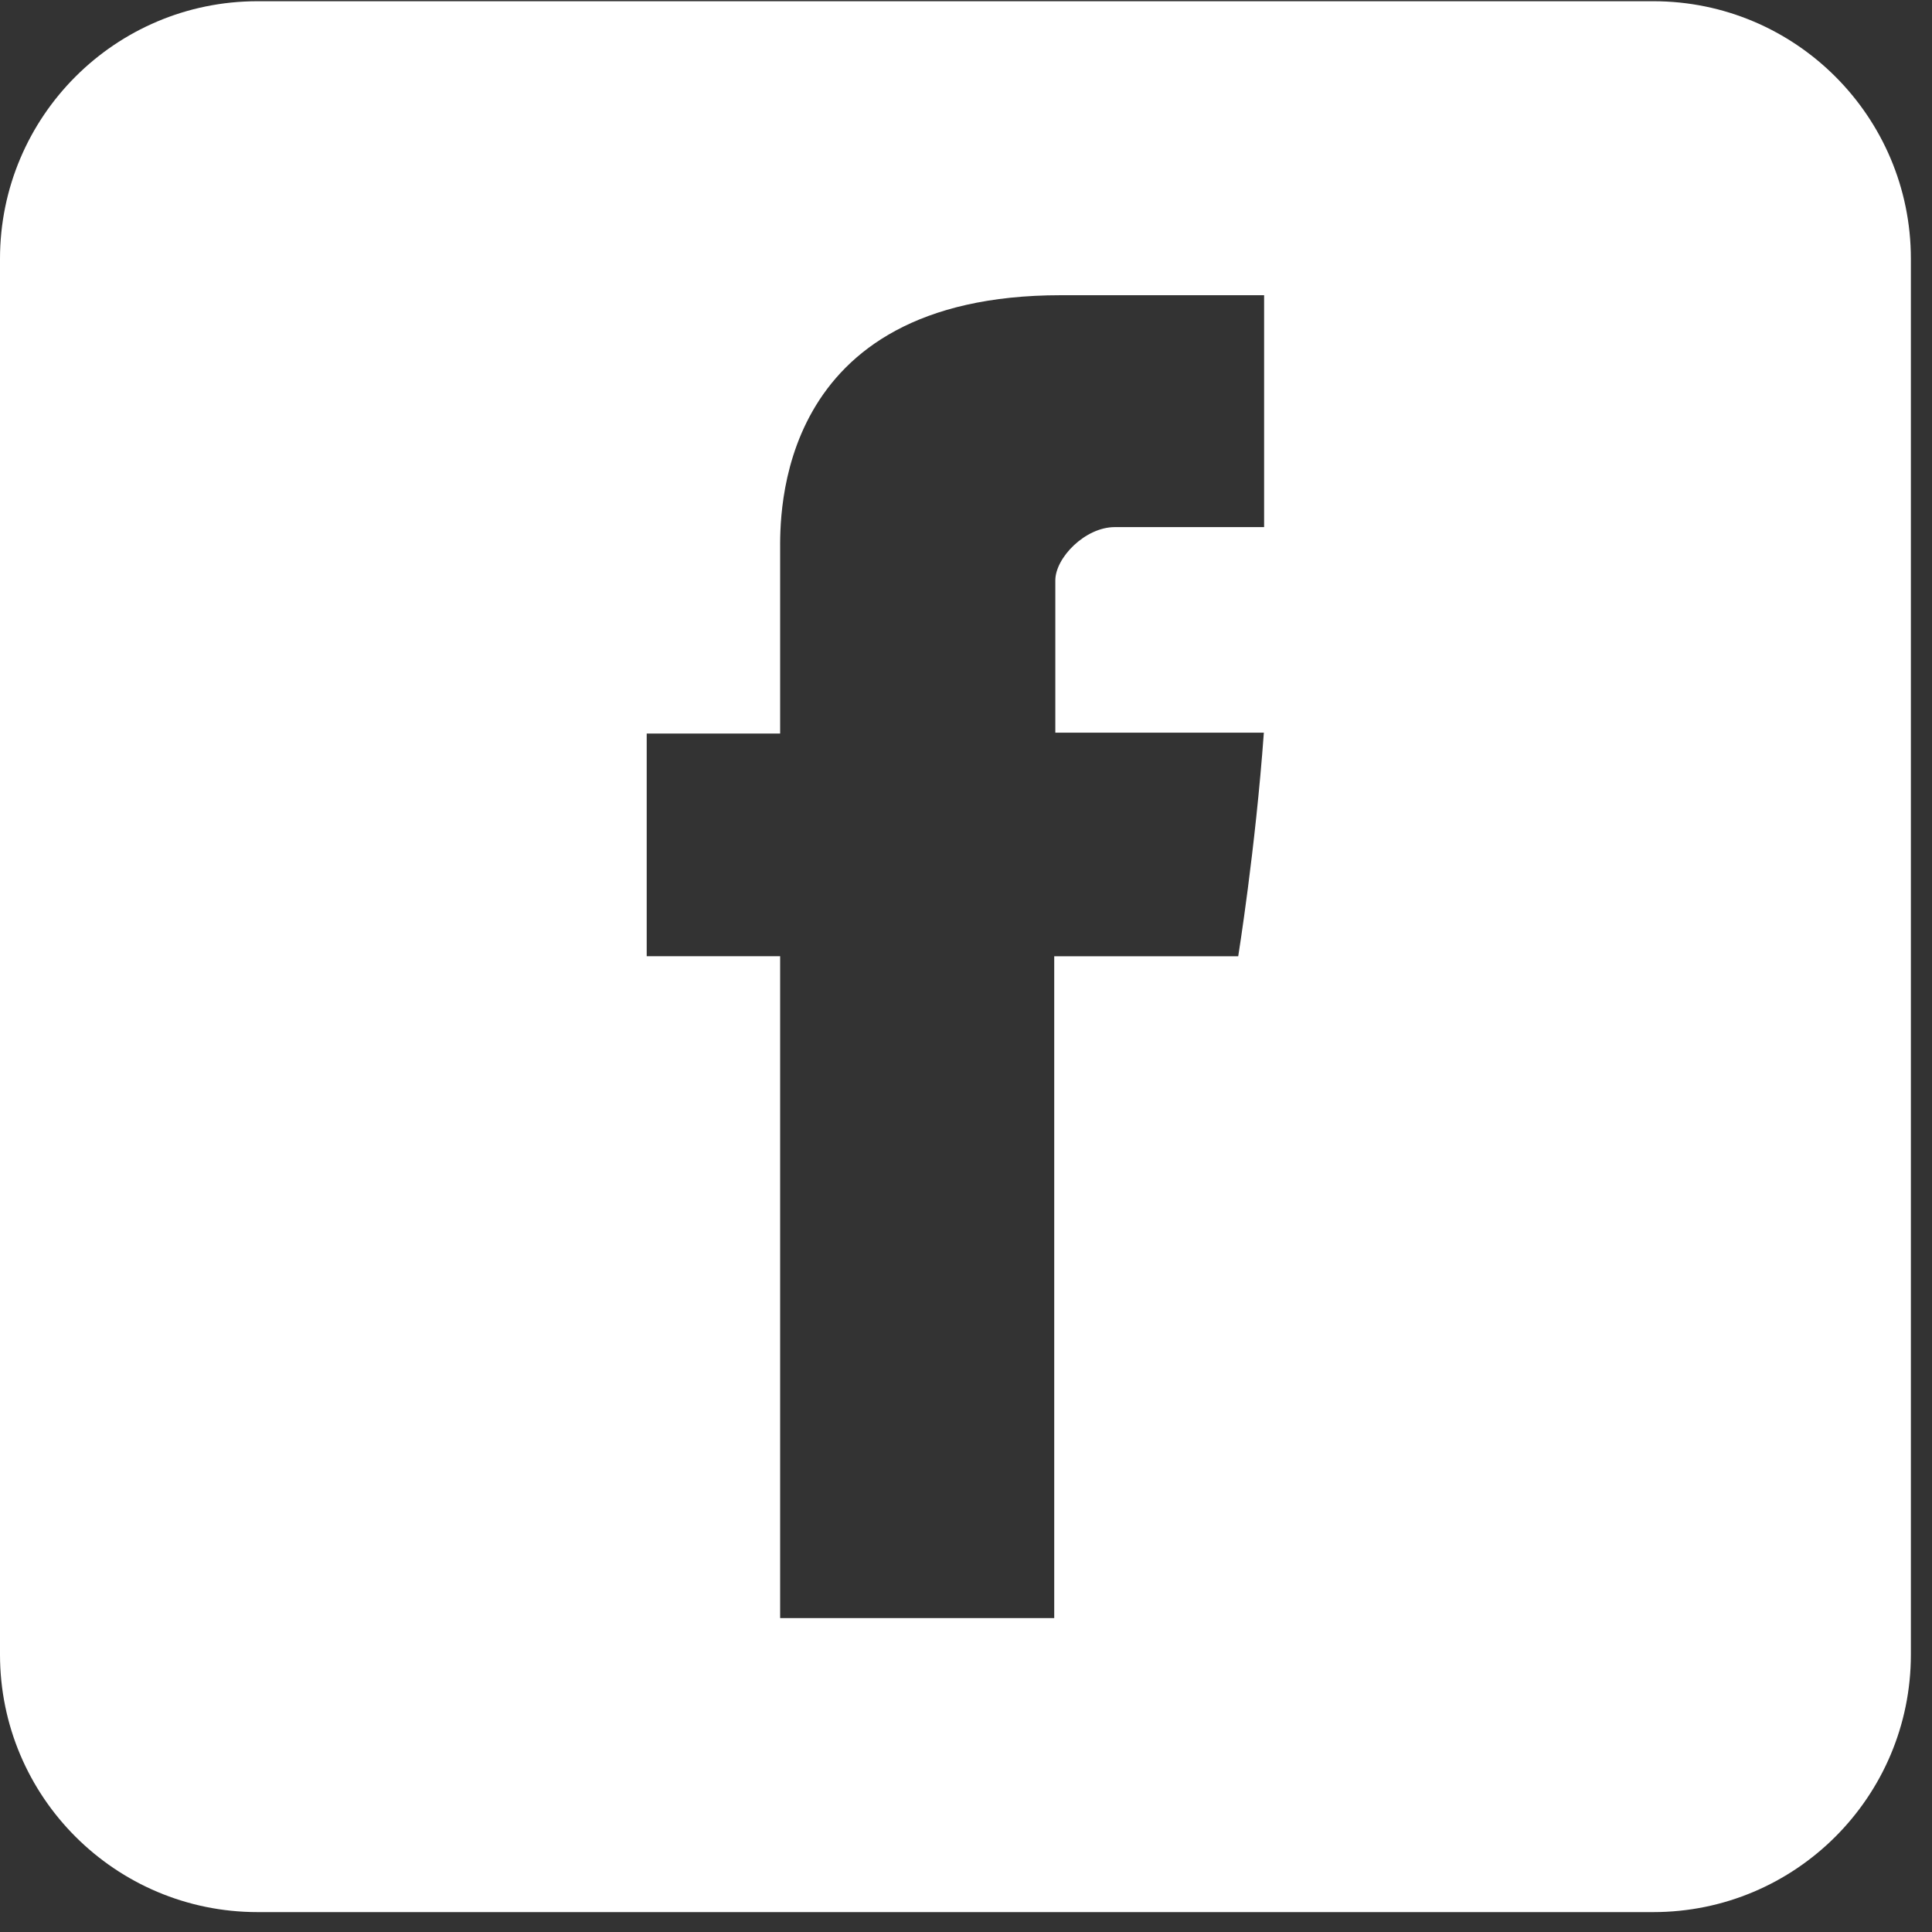 <?xml version="1.0" encoding="UTF-8"?>
<svg width="30px" height="30px" viewBox="0 0 30 30" version="1.1" xmlns="http://www.w3.org/2000/svg" xmlns:xlink="http://www.w3.org/1999/xlink">
    <rect x="0" y="0" width="30" height="30" fill="#333333" stroke="none"/>
    <!-- Generator: Sketch 46.2 (44496) - http://www.bohemiancoding.com/sketch -->
    <title>facebook</title>
    <desc>Created with Sketch.</desc>
    <defs></defs>
    <g id="Symbols" stroke="none" stroke-width="1" fill="none" fill-rule="evenodd">
        <g id="Footer" transform="translate(-1224, -271)" fill-rule="nonzero" fill="#FFFFFF">
            <g id="facebook" transform="translate(1224, 271.019)">
                <path d="M0,4 L0,25.672 L0,25.672 C2.705415e-16,27.881 1.791,29.672 4,29.672 L25.672,29.672 L25.672,29.672 C27.881,29.672 29.672,27.881 29.672,25.672 L29.672,4 L29.672,4 C29.672,1.791 27.881,-4.05812251e-16 25.672,0 L4,0 L4,0 C1.791,4.05812251e-16 -2.705415e-16,1.791 0,4 Z M19.629,8.166 L17.31,8.166 C16.851,8.166 16.387,8.64 16.387,8.994 L16.387,11.358 L19.625,11.358 C19.494,13.172 19.227,14.83 19.227,14.83 L16.37,14.83 L16.37,25.107 L12.114,25.107 L12.114,14.829 L10.042,14.829 L10.042,11.371 L12.114,11.371 L12.114,8.543 C12.114,8.026 12.01,4.565 16.475,4.565 L19.629,4.565 L19.629,8.166 L19.629,8.166 Z" id="Shape"></path>
            </g>
        </g>
    </g>
</svg>
